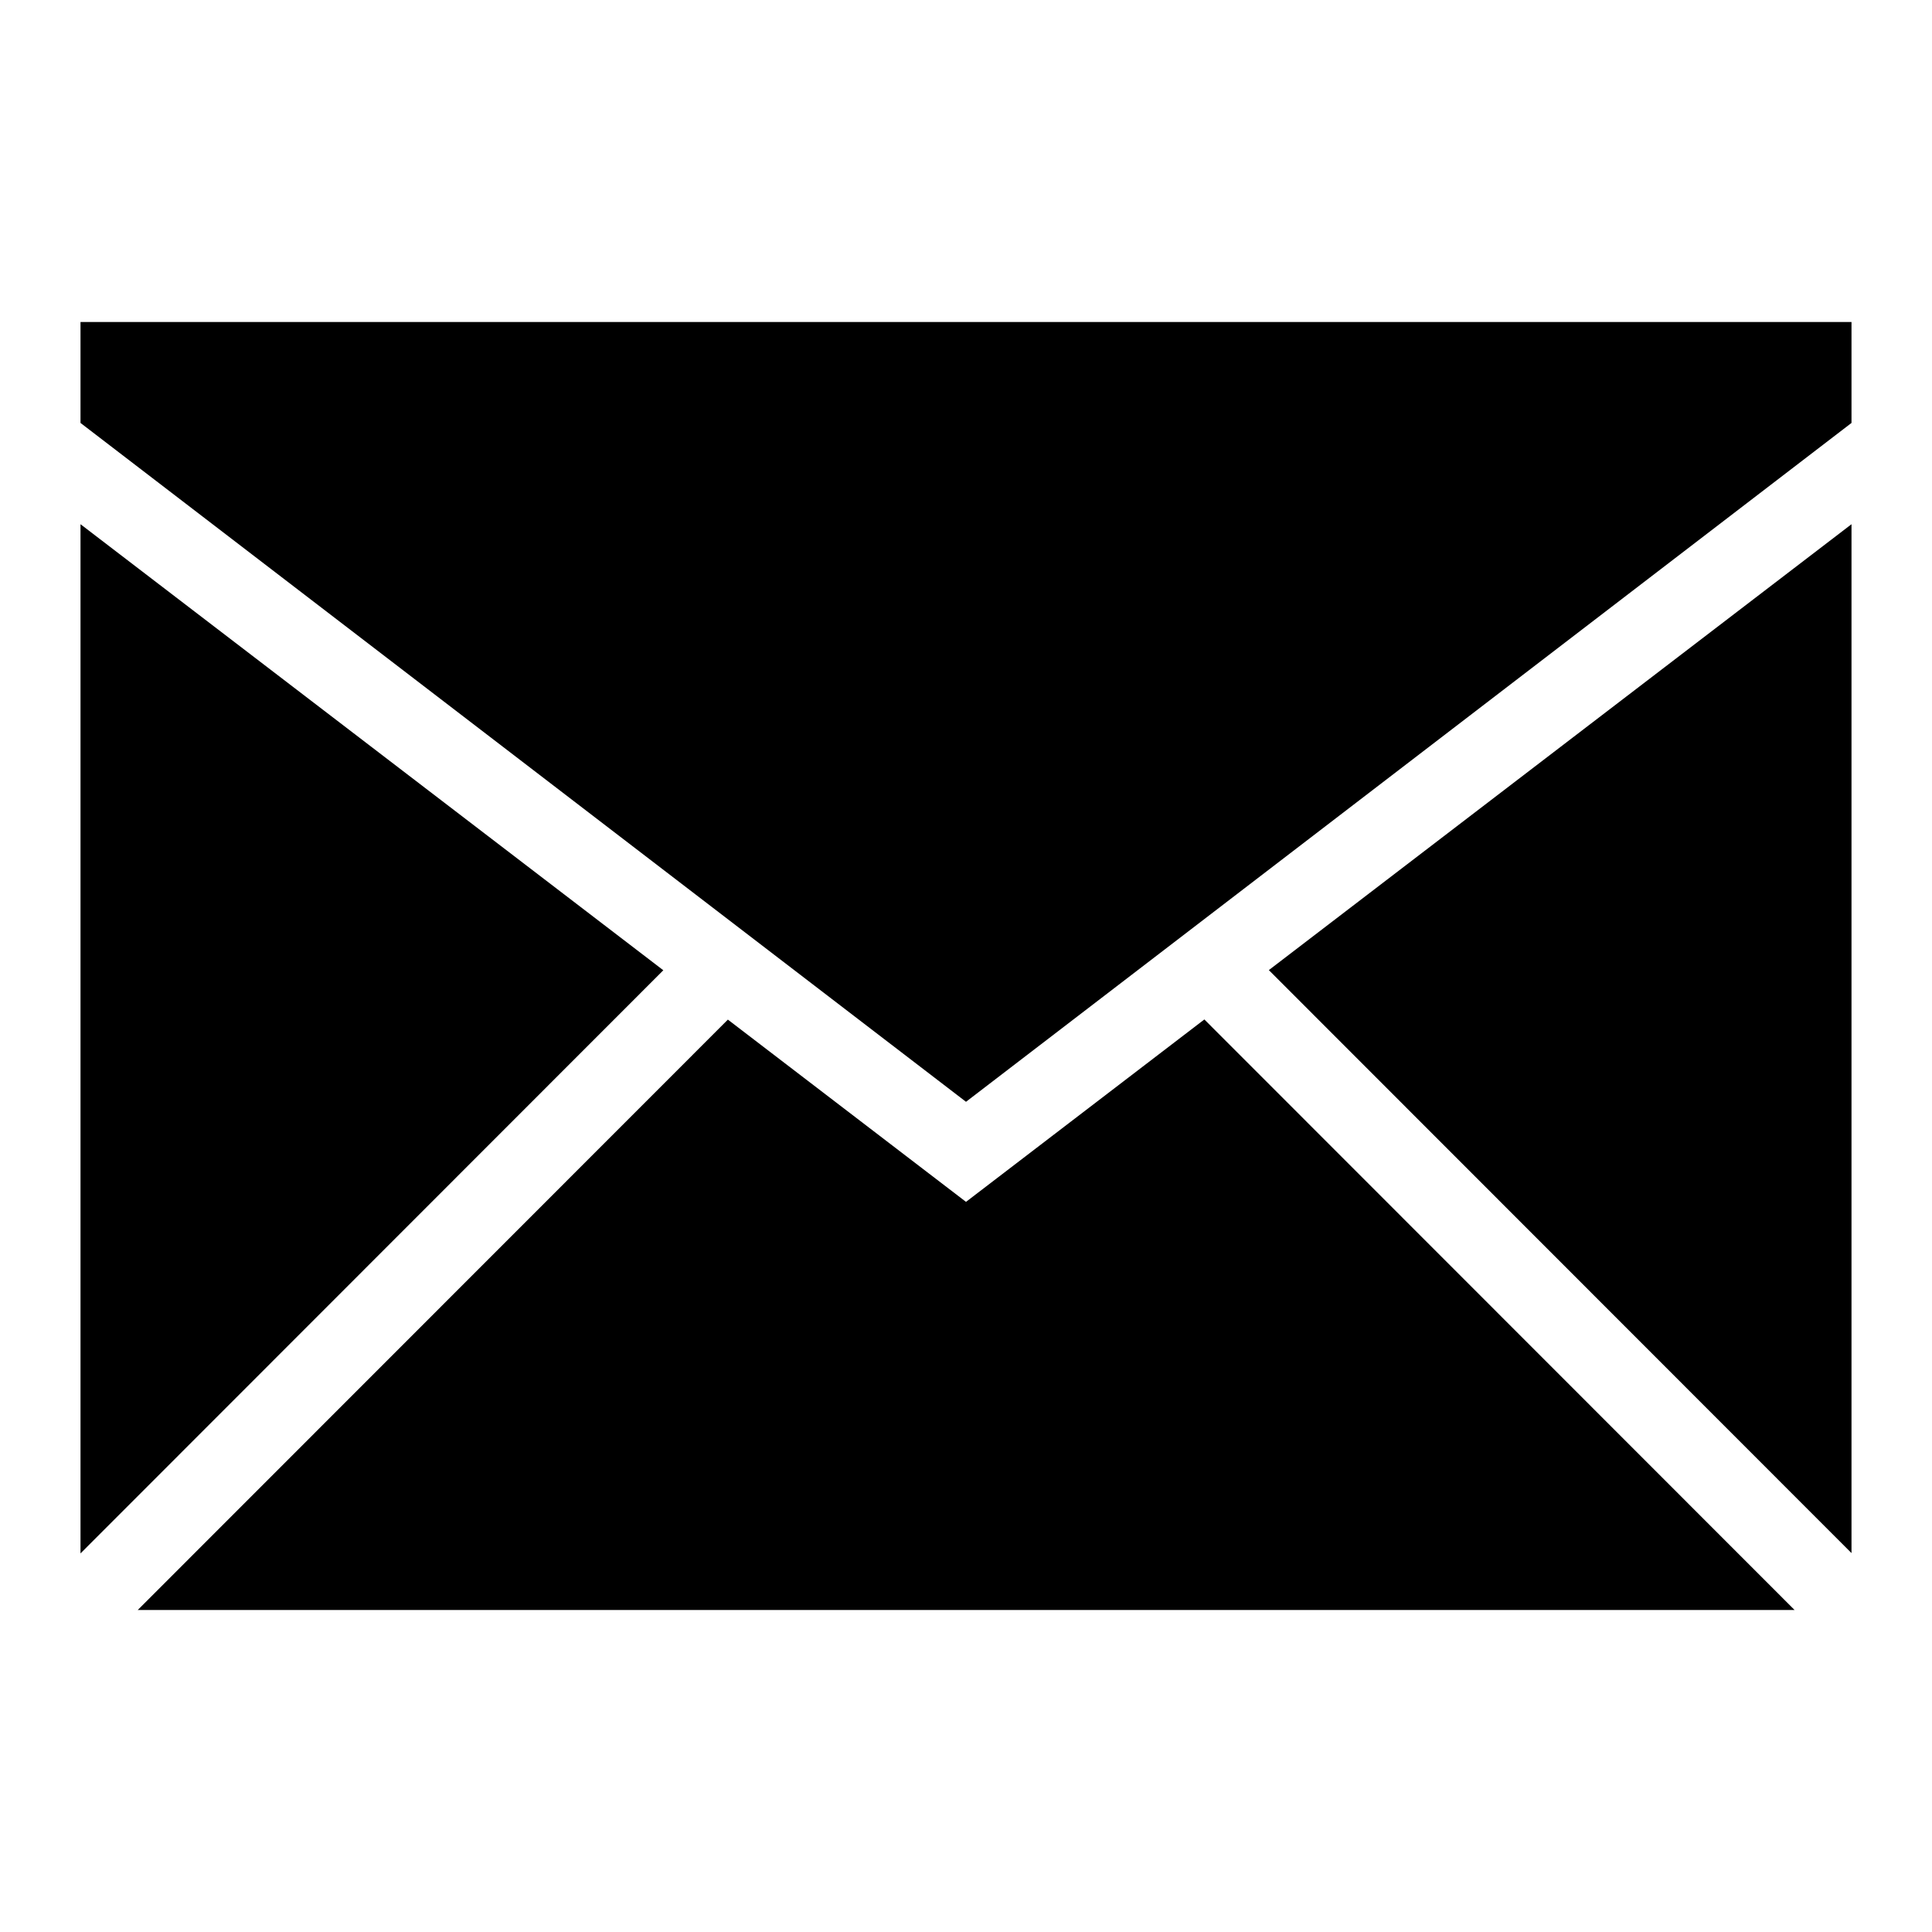 <?xml version="1.0" encoding="UTF-8" standalone="no"?>
<svg width="24px" height="24px" viewBox="0 0 24 24" version="1.1" xmlns="http://www.w3.org/2000/svg" xmlns:xlink="http://www.w3.org/1999/xlink" xmlns:sketch="http://www.bohemiancoding.com/sketch/ns">
    <!-- Generator: Sketch 3.3.3 (12072) - http://www.bohemiancoding.com/sketch -->
    <title>common-email-envelope-mail-glyph</title>
    <desc>Created with Sketch.</desc>
    <defs></defs>
    <g id="miu" stroke="none" stroke-width="1" fill="none" fill-rule="evenodd" sketch:type="MSPage">
        <g id="Artboard-1" sketch:type="MSArtboardGroup" transform="translate(-251, -335)">
            <g id="slice" sketch:type="MSLayerGroup" transform="translate(215, 119)"></g>
            <path d="M273.293,355 L252.711,355 L252.711,355 L260.042,347.666 L263,349.93 L265.961,347.664 L273.293,355 Z M274,354.293 L274,341.512 L274,341.512 L266.762,347.051 L274,354.293 Z M252,354.297 L252,341.512 L259.24,347.053 L252,354.297 L252,354.297 Z M274,340.254 L274,339 L252,339 L252,340.254 L263,348.687 L274,340.254 Z" id="common-email-envelope-mail-glyph" fill="#000000" sketch:type="MSShapeGroup"></path>
        </g>
    </g>
</svg>